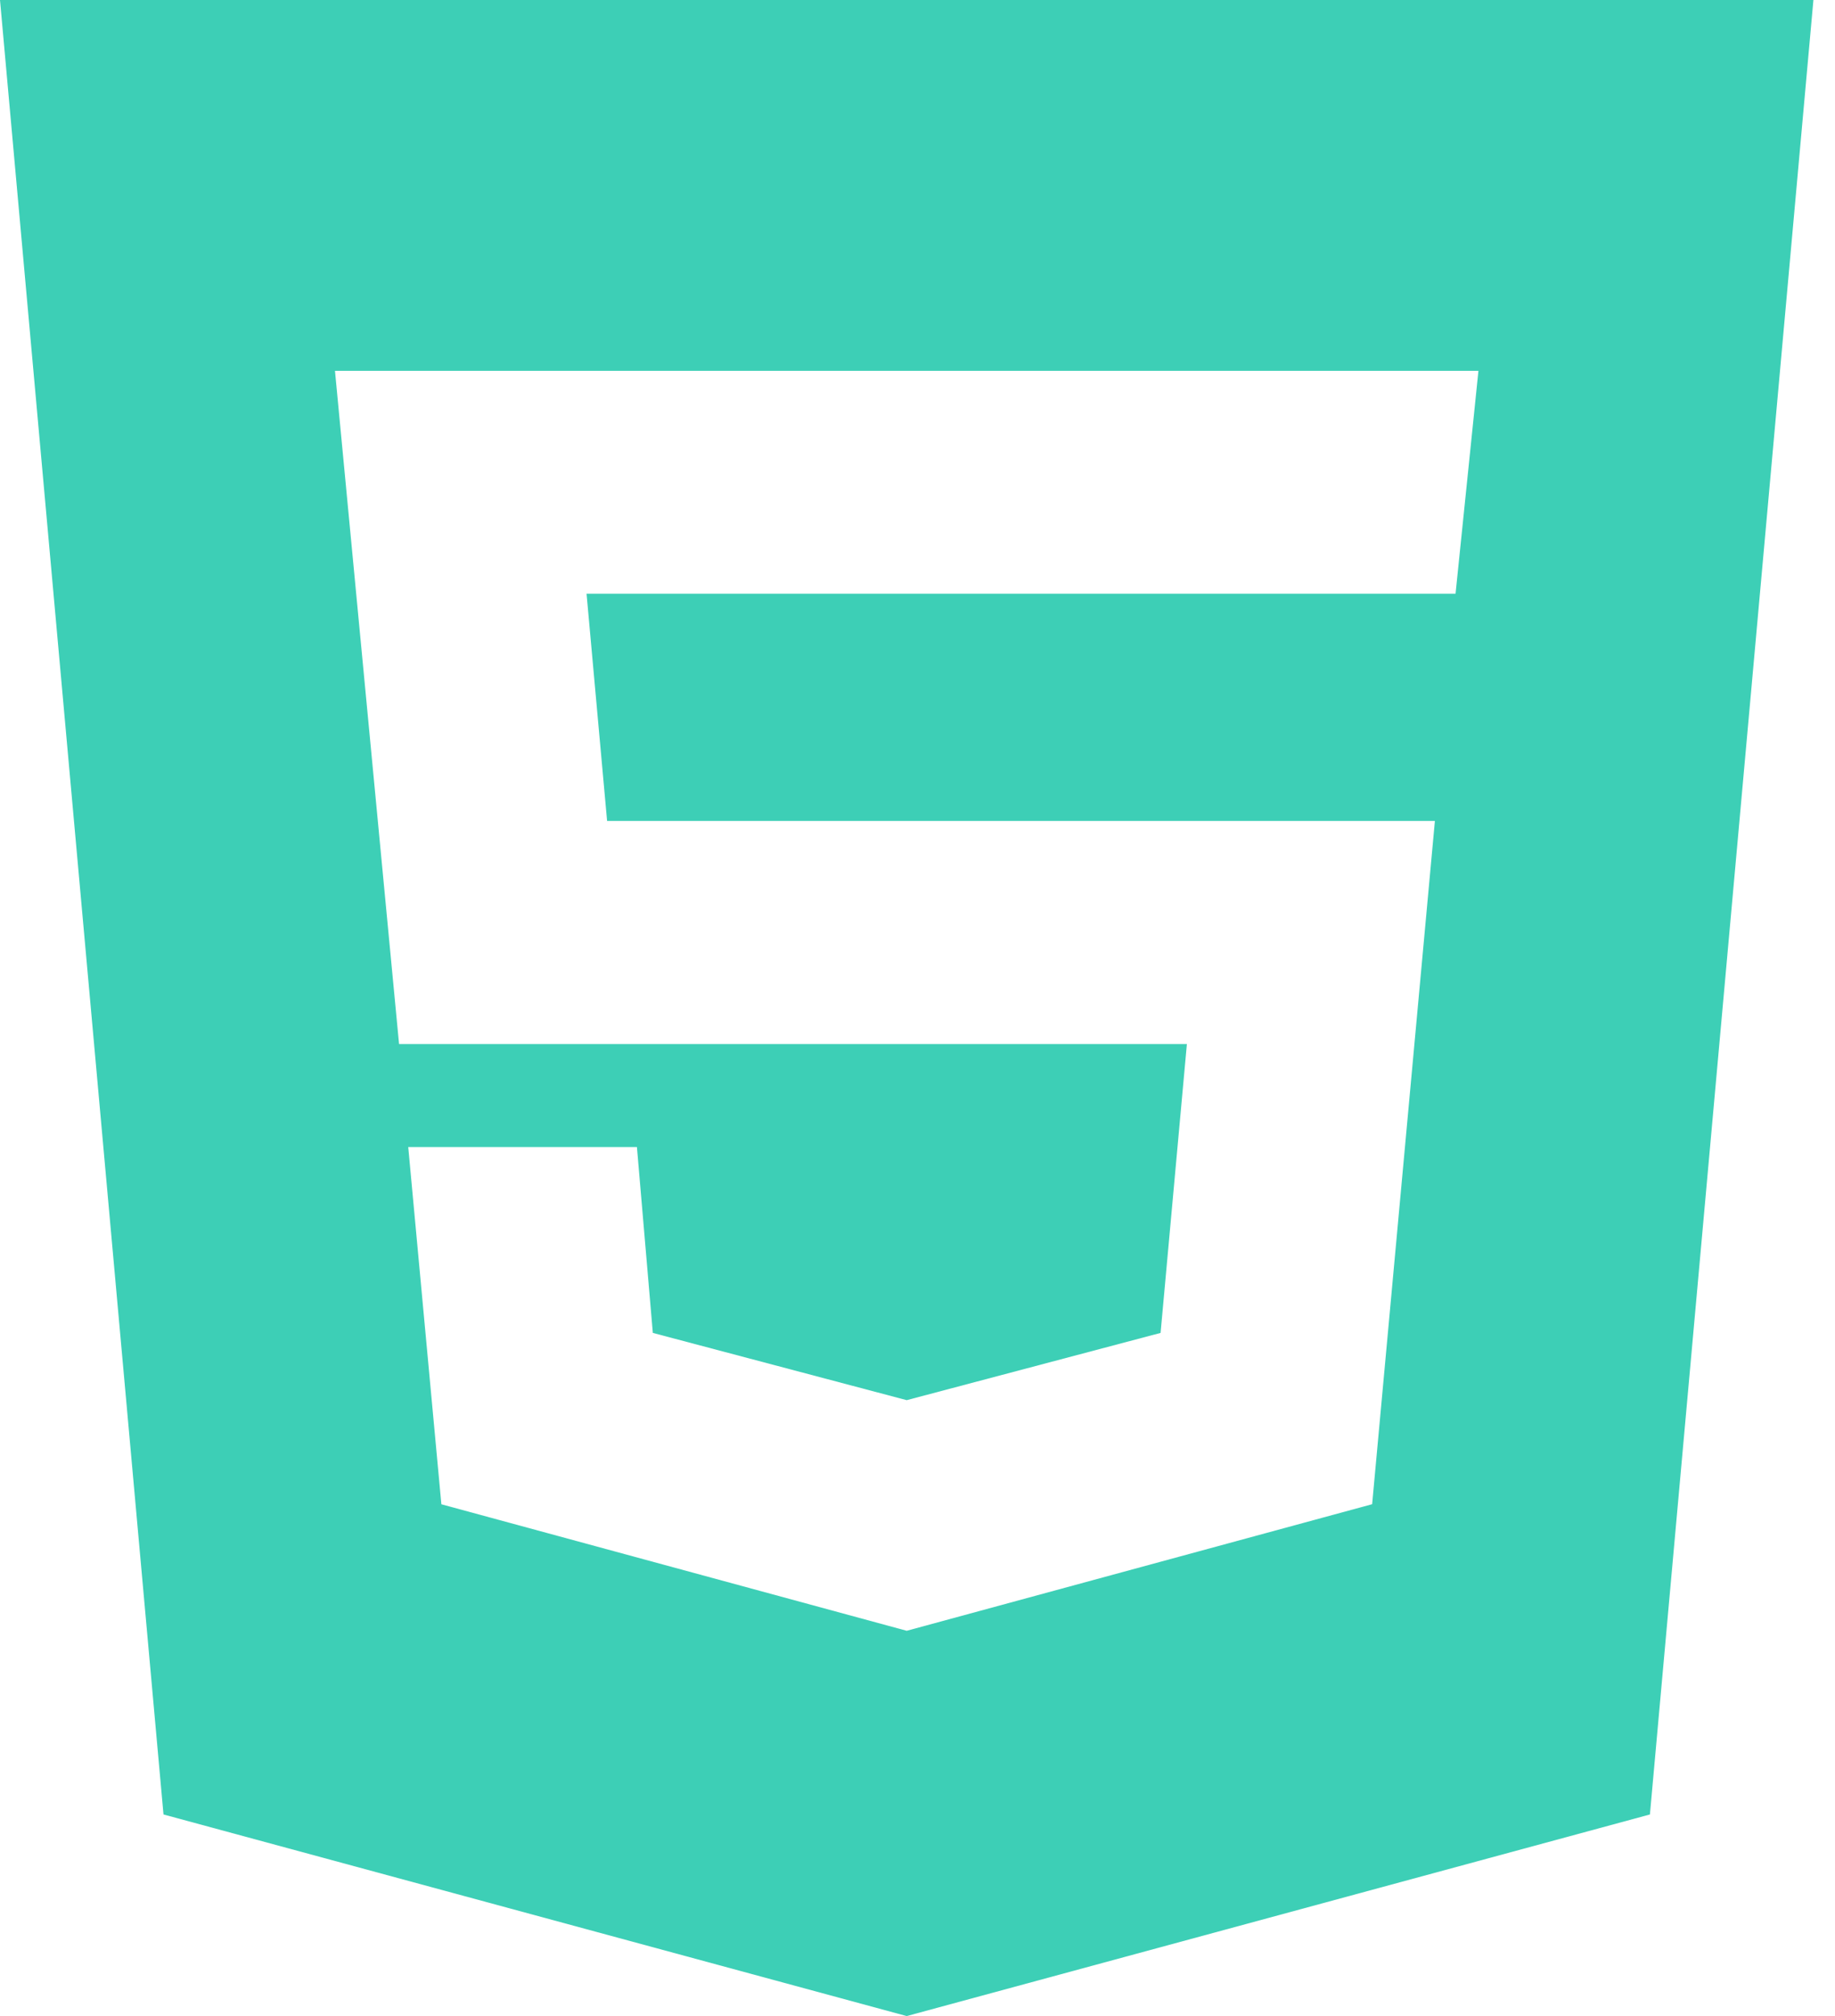 <ns0:svg xmlns:ns0="http://www.w3.org/2000/svg" width="51" height="56" viewBox="0 0 51 56" fill="none">
<ns0:path d="M25.2 45.298L38.136 41.782L39.88 22.803H16.873L16.302 16.492H40.454L41.09 10.301H9.31L11.091 29H32.987L32.256 37.024L25.2 38.892L18.144 37.024L17.702 31.861H11.346L12.267 41.784L25.2 45.298ZM0 0H50.4L45.856 50.4L25.2 56L4.544 50.4L0 0Z" fill="#3dcfb6" />
</ns0:svg>